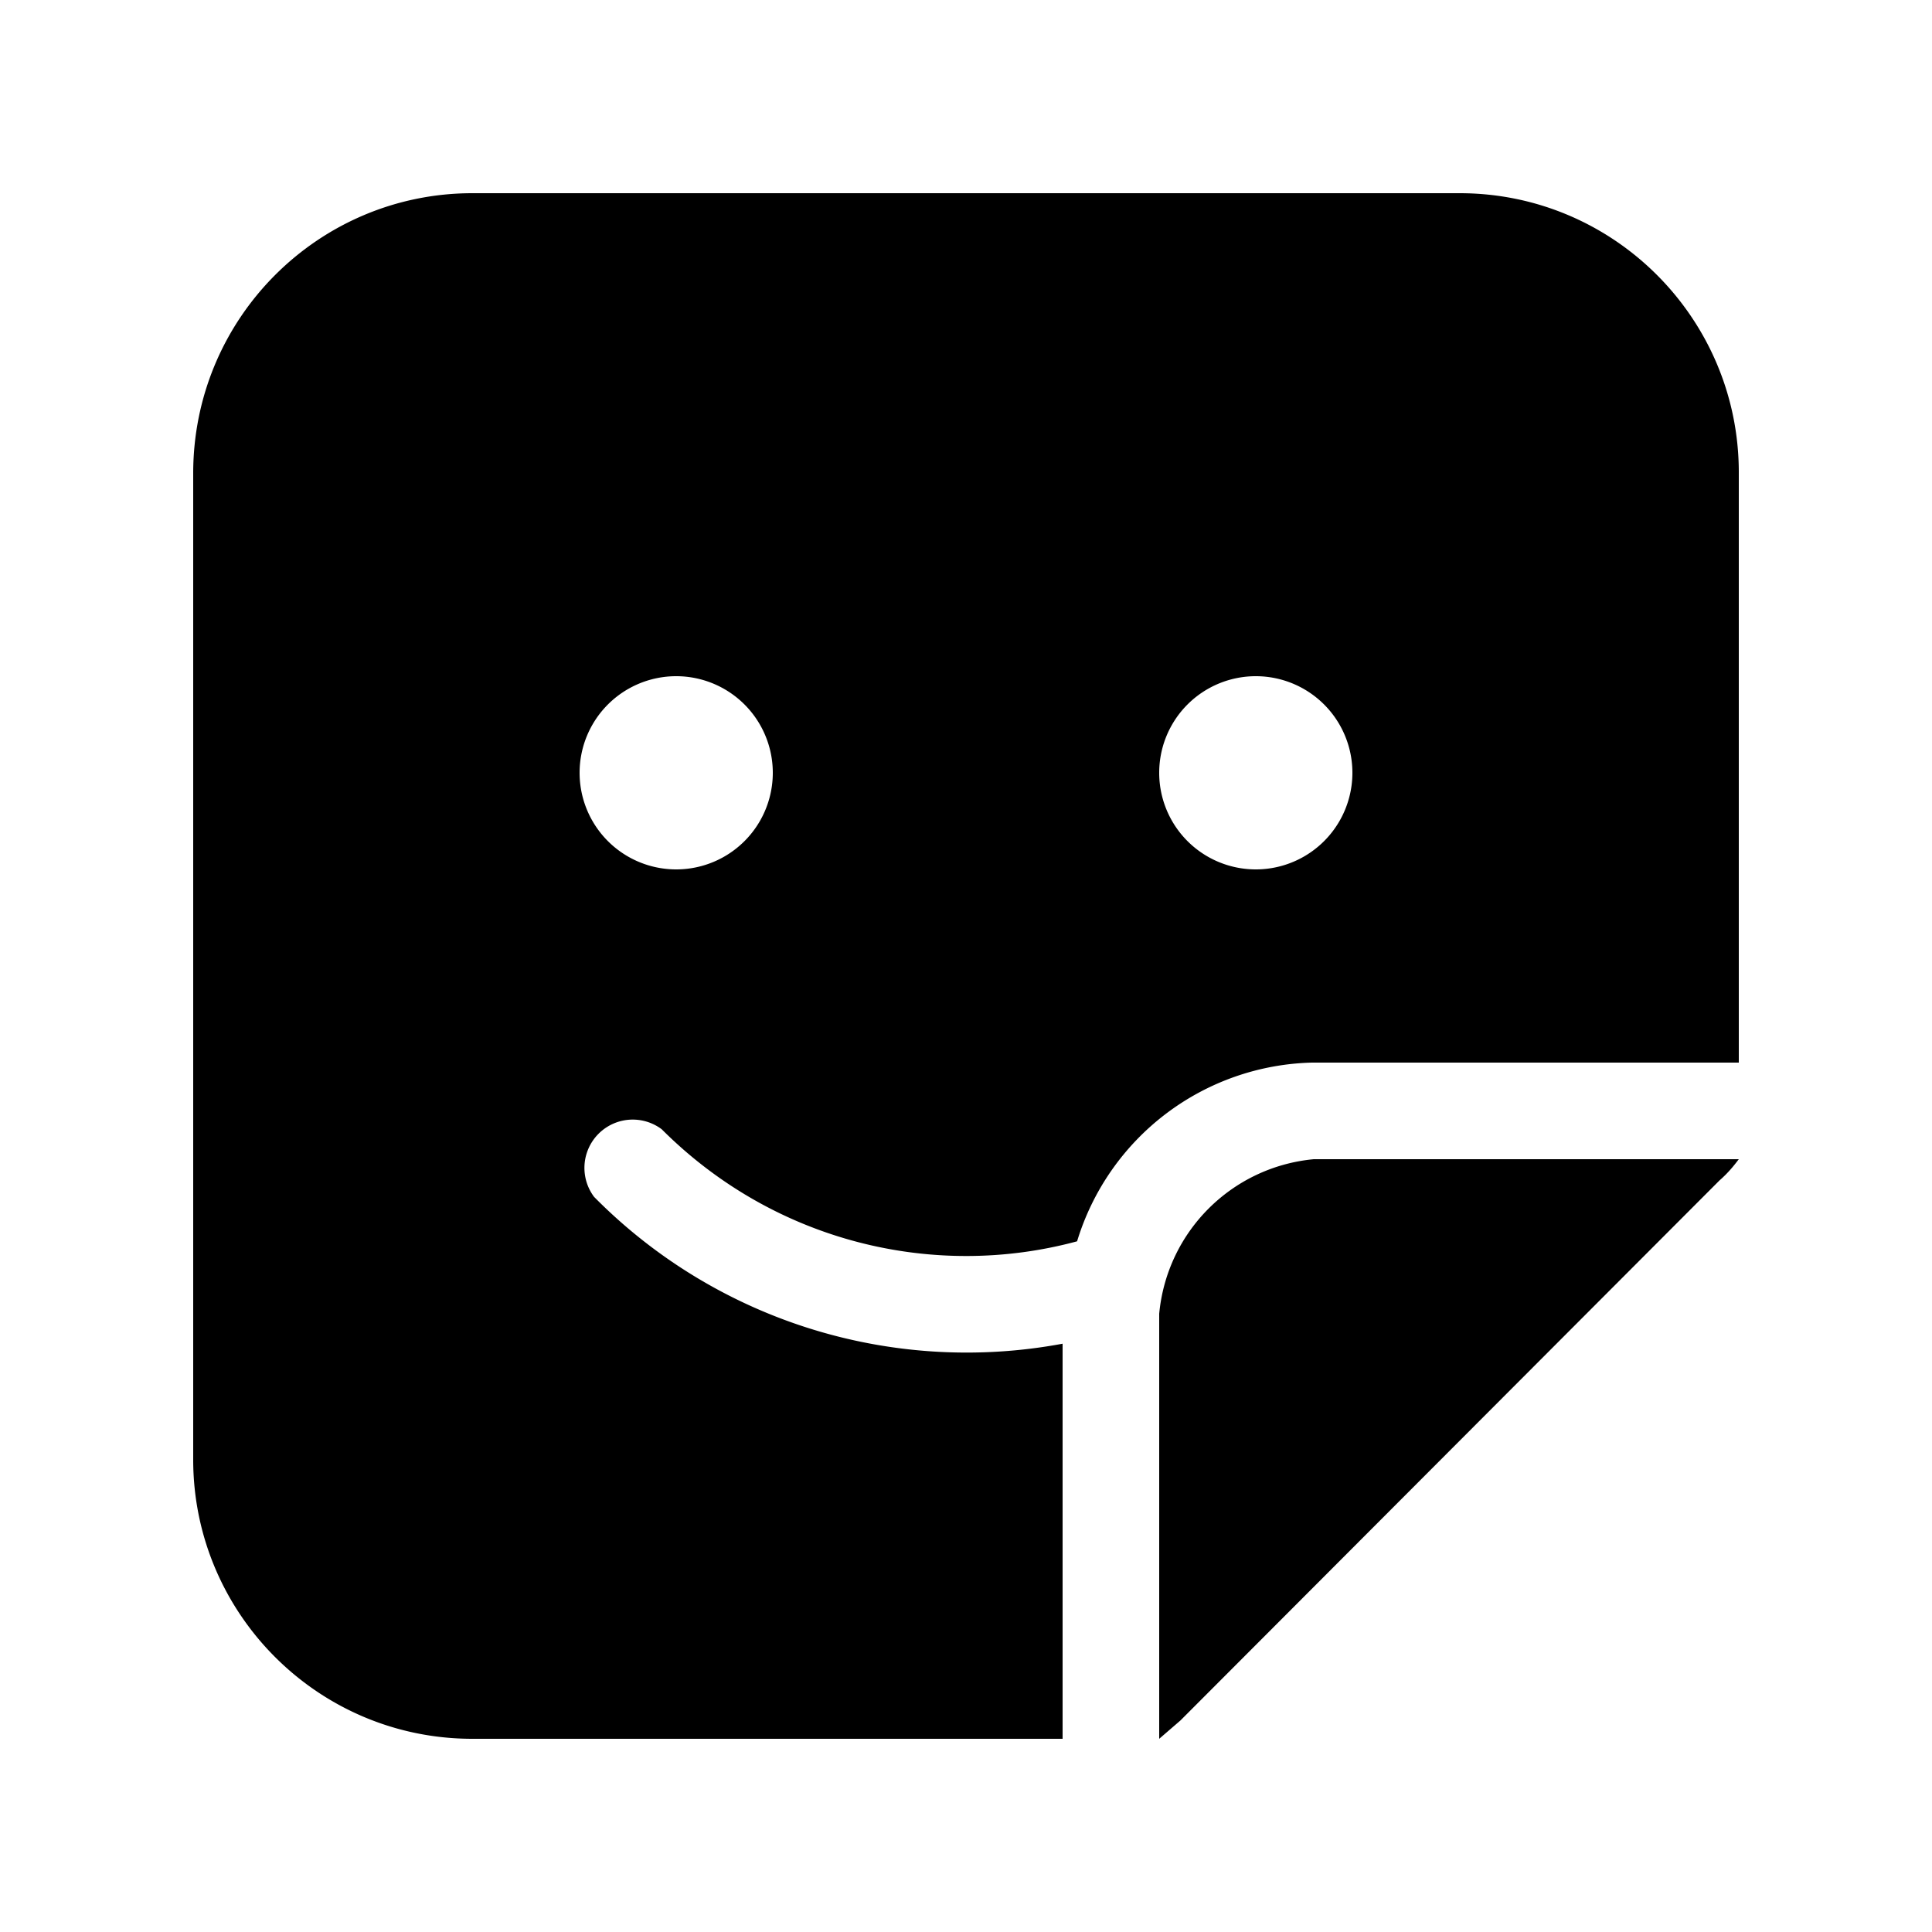 <svg width="20" height="20" viewBox="0 0 20 20" xmlns="http://www.w3.org/2000/svg"><path d="M15.11 2C16.71 2 18 3.3 18 4.89V11h-4.42a2.61 2.61 0 00-2.43 1.85c-1.48.4-3.13.01-4.3-1.16a.5.5 0 00-.7.7A5.42 5.42 0 0011 13.91V18H4.89C3.29 18 2 16.7 2 15.11V4.9C2 3.29 3.3 2 4.89 2H15.1zM18 12c-.06.08-.12.15-.2.22l-5.58 5.59L12 18V13.6c.08-.85.75-1.52 1.6-1.6H18zM7 7a1 1 0 100 2 1 1 0 000-2zm6 0a1 1 0 100 2 1 1 0 000-2z"/></svg>